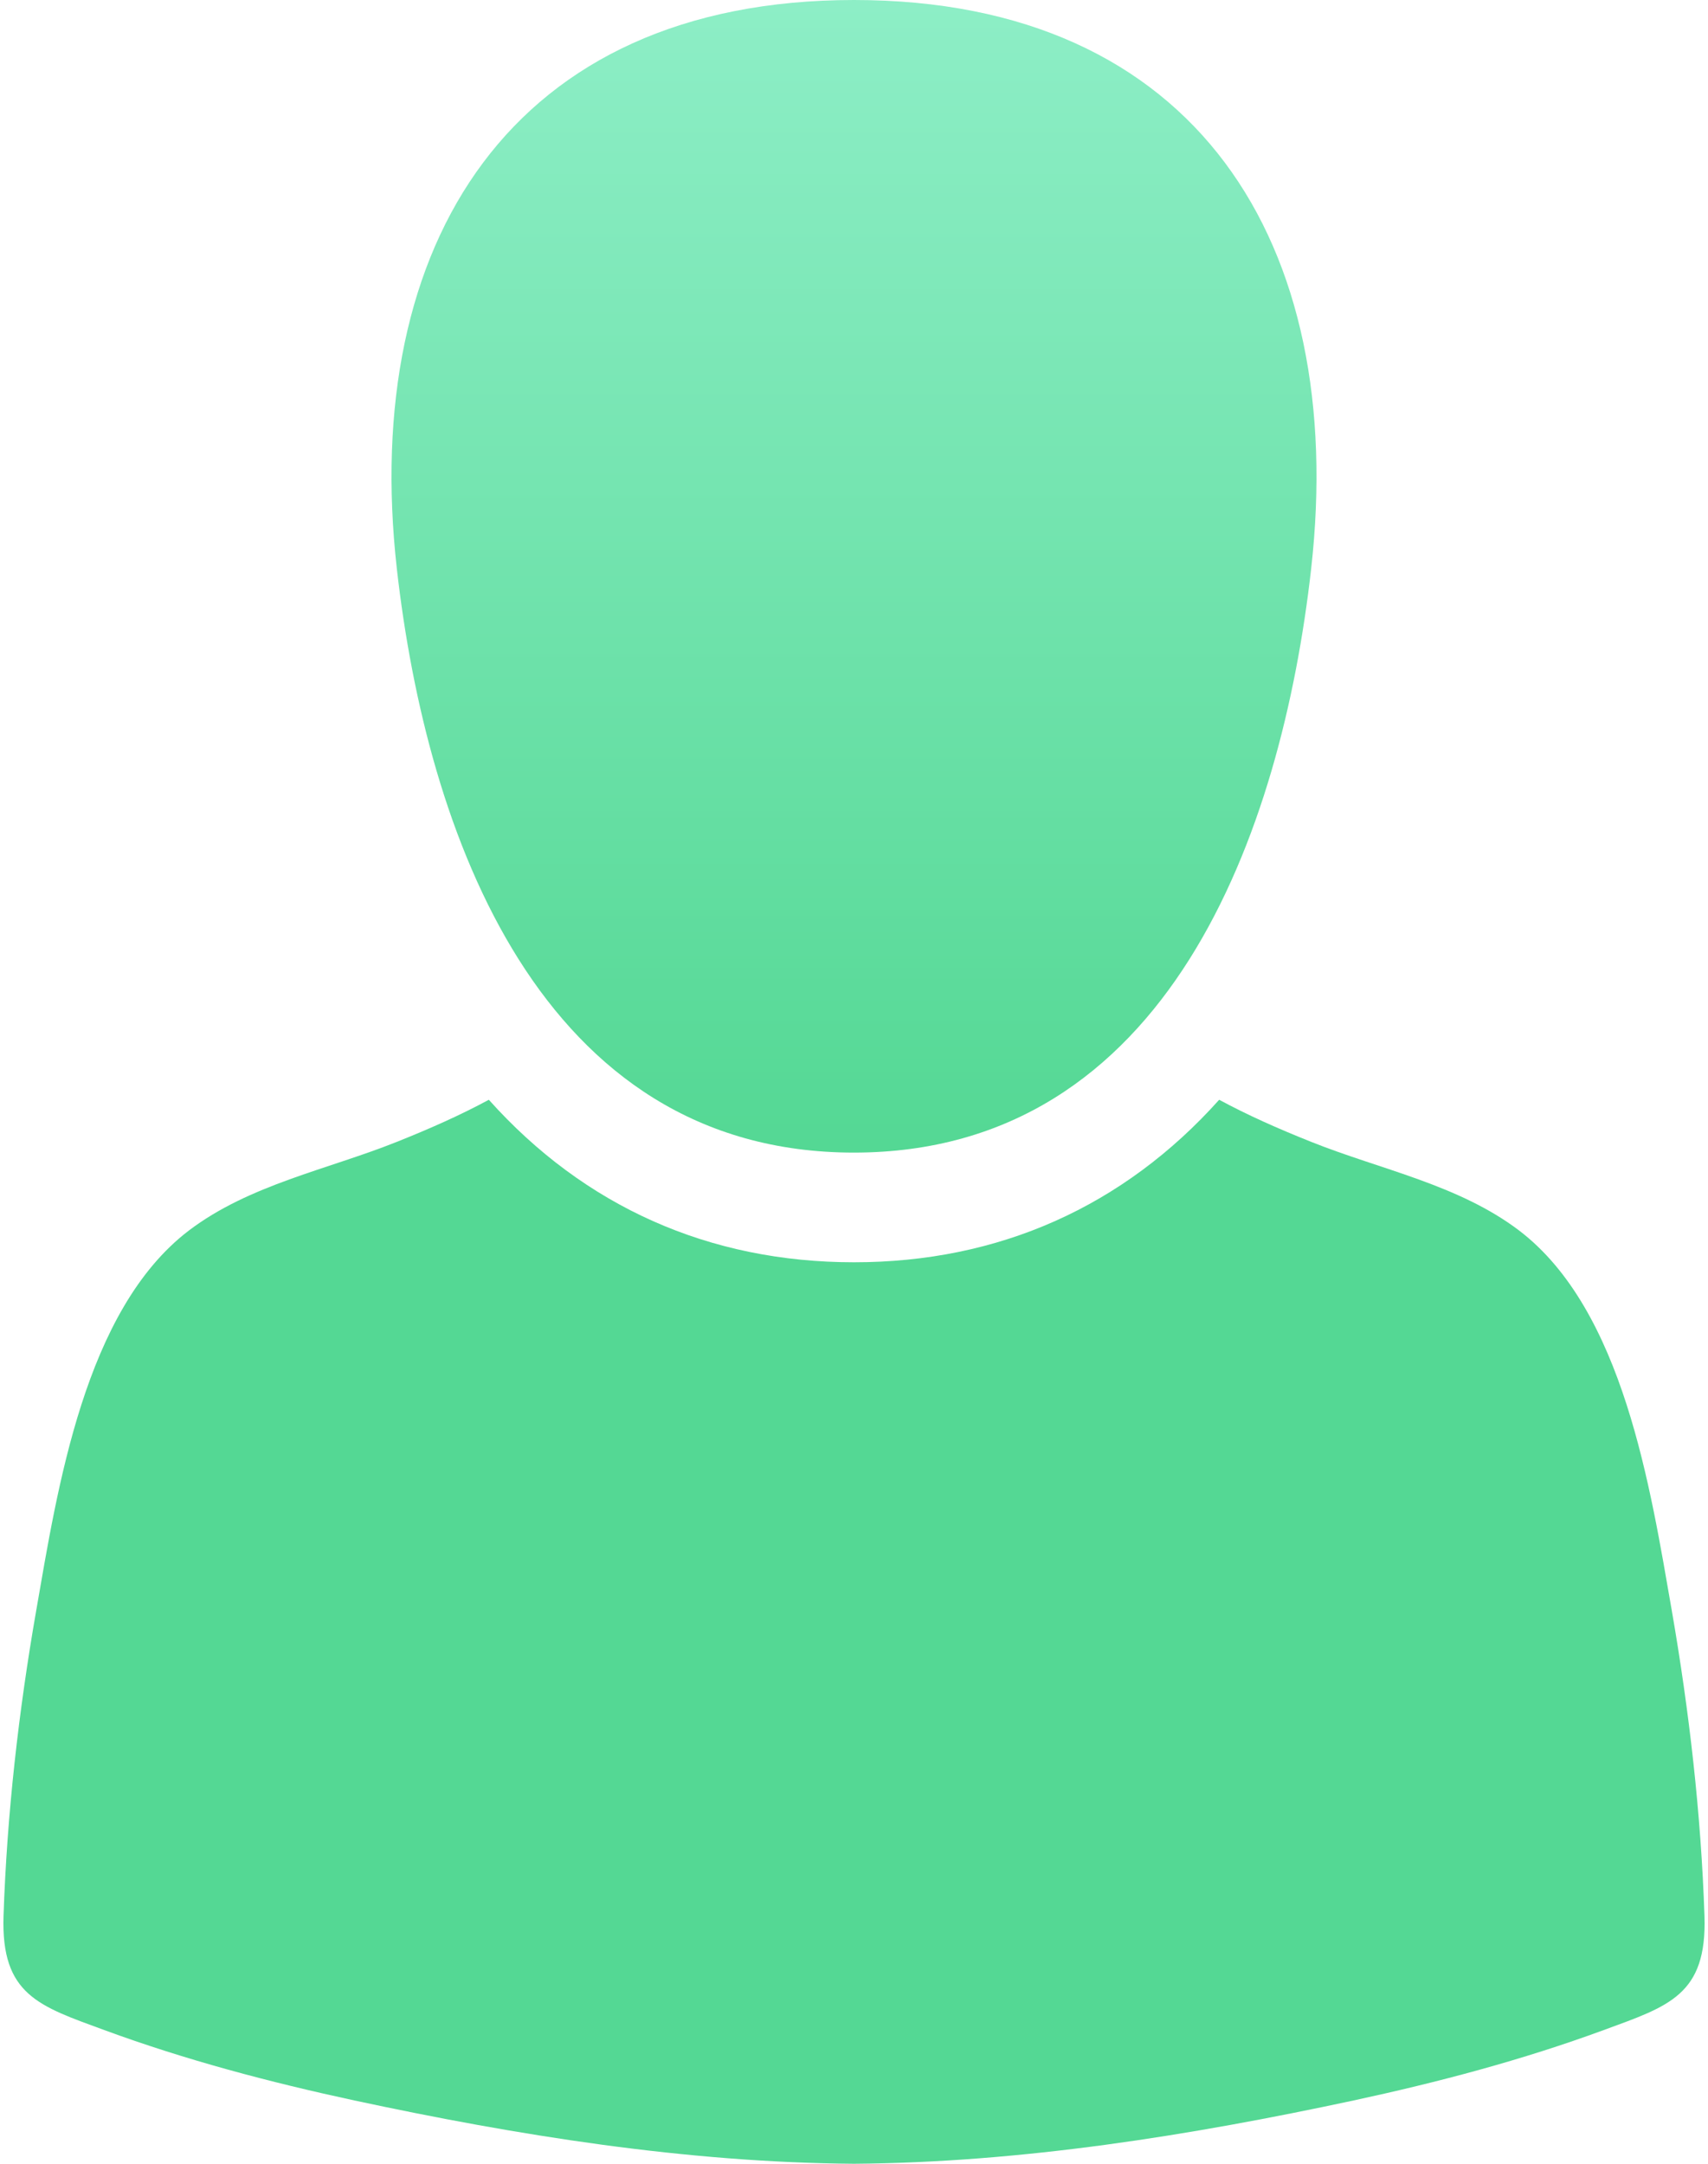 <?xml version="1.0" encoding="UTF-8"?>
<svg width="15px" height="19px" viewBox="0 0 15 19" version="1.1" xmlns="http://www.w3.org/2000/svg" xmlns:xlink="http://www.w3.org/1999/xlink">
    <!-- Generator: Sketch 48.2 (47327) - http://www.bohemiancoding.com/sketch -->
    <title>forum-user</title>
    <desc>Created with Sketch.</desc>
    <defs>
        <linearGradient x1="50%" y1="0%" x2="50%" y2="100%" id="linearGradient-1">
            <stop stop-color="#8DEEC6" offset="0%"></stop>
            <stop stop-color="#54D894" offset="100%"></stop>
        </linearGradient>
    </defs>
    <g id="Passos-1-de-4" stroke="none" stroke-width="1" fill="none" fill-rule="evenodd" transform="translate(-36, 0)">
        <g fill-rule="nonzero" id="Seus-dados">
            <g transform="translate(36, 0)">
                <g id="forum-user">
                    <path d="M7.5,10.121 C10.261,10.12 11.255,7.305 11.515,4.993 C11.835,2.144 10.512,0 7.5,0 C4.488,0 3.165,2.144 3.485,4.993 C3.746,7.305 4.739,10.121 7.5,10.121 Z" id="Shape" fill="url(#linearGradient-1)"></path>
                    <path d="M14.969,16.824 C14.939,15.927 14.835,15.025 14.682,14.142 C14.495,13.072 14.258,11.503 13.341,10.805 C12.81,10.402 12.123,10.27 11.516,10.027 C11.22,9.909 10.955,9.791 10.707,9.657 C9.868,10.594 8.774,11.084 7.5,11.084 C6.226,11.084 5.132,10.594 4.293,9.657 C4.045,9.791 3.78,9.909 3.484,10.027 C2.877,10.27 2.19,10.402 1.659,10.805 C0.742,11.503 0.505,13.072 0.318,14.142 C0.164,15.025 0.061,15.927 0.031,16.824 C0.008,17.519 0.345,17.616 0.916,17.826 C1.631,18.089 2.369,18.284 3.112,18.444 C4.547,18.752 6.027,18.989 7.5,19 C8.973,18.989 10.452,18.752 11.888,18.444 C12.631,18.284 13.369,18.089 14.084,17.826 C14.655,17.616 14.992,17.519 14.969,16.824 Z" id="Shape" fill="#54D894"></path>
                </g>
            </g>
        </g>
    </g>
</svg>